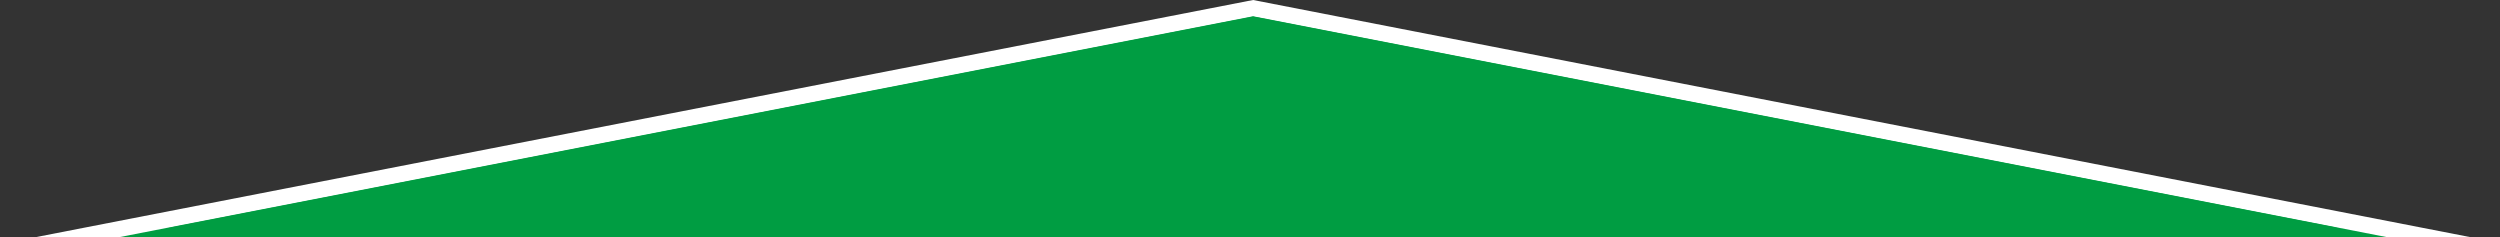 <svg xmlns="http://www.w3.org/2000/svg" xmlns:xlink="http://www.w3.org/1999/xlink" width="153.62" height="14.57" viewBox="0 0 153.62 14.57">
  <rect x="0" y="0" width="153.62" height="14.57" fill="#333333" stroke="none"/>
  <defs>
    <clipPath id="clip-line">
      <rect width="153.62" height="14.57"/>
    </clipPath>
  </defs>
  <g id="line" clip-path="url(#clip-line)">
    <g id="Caminho_84" data-name="Caminho 84" fill="#009d42">
      <path d="M 148.818 14.5 L 34.252 14.5 L 5.182 14.5 L 77 0.509 L 148.818 14.5 Z" stroke="none"/>
      <path d="M 77 1.019 L 10.363 14 L 34.252 14 L 143.637 14 L 77 1.019 M 77 0 L 154 15 L 34.252 15 L 0 15 L 77 0 Z" stroke="none" fill="#fff"/>
    </g>
    <path id="Caminho_85" data-name="Caminho 85" d="M77,0l77,15H0Z" transform="translate(0 1)" fill="#009d42"/>
  </g>
</svg>
